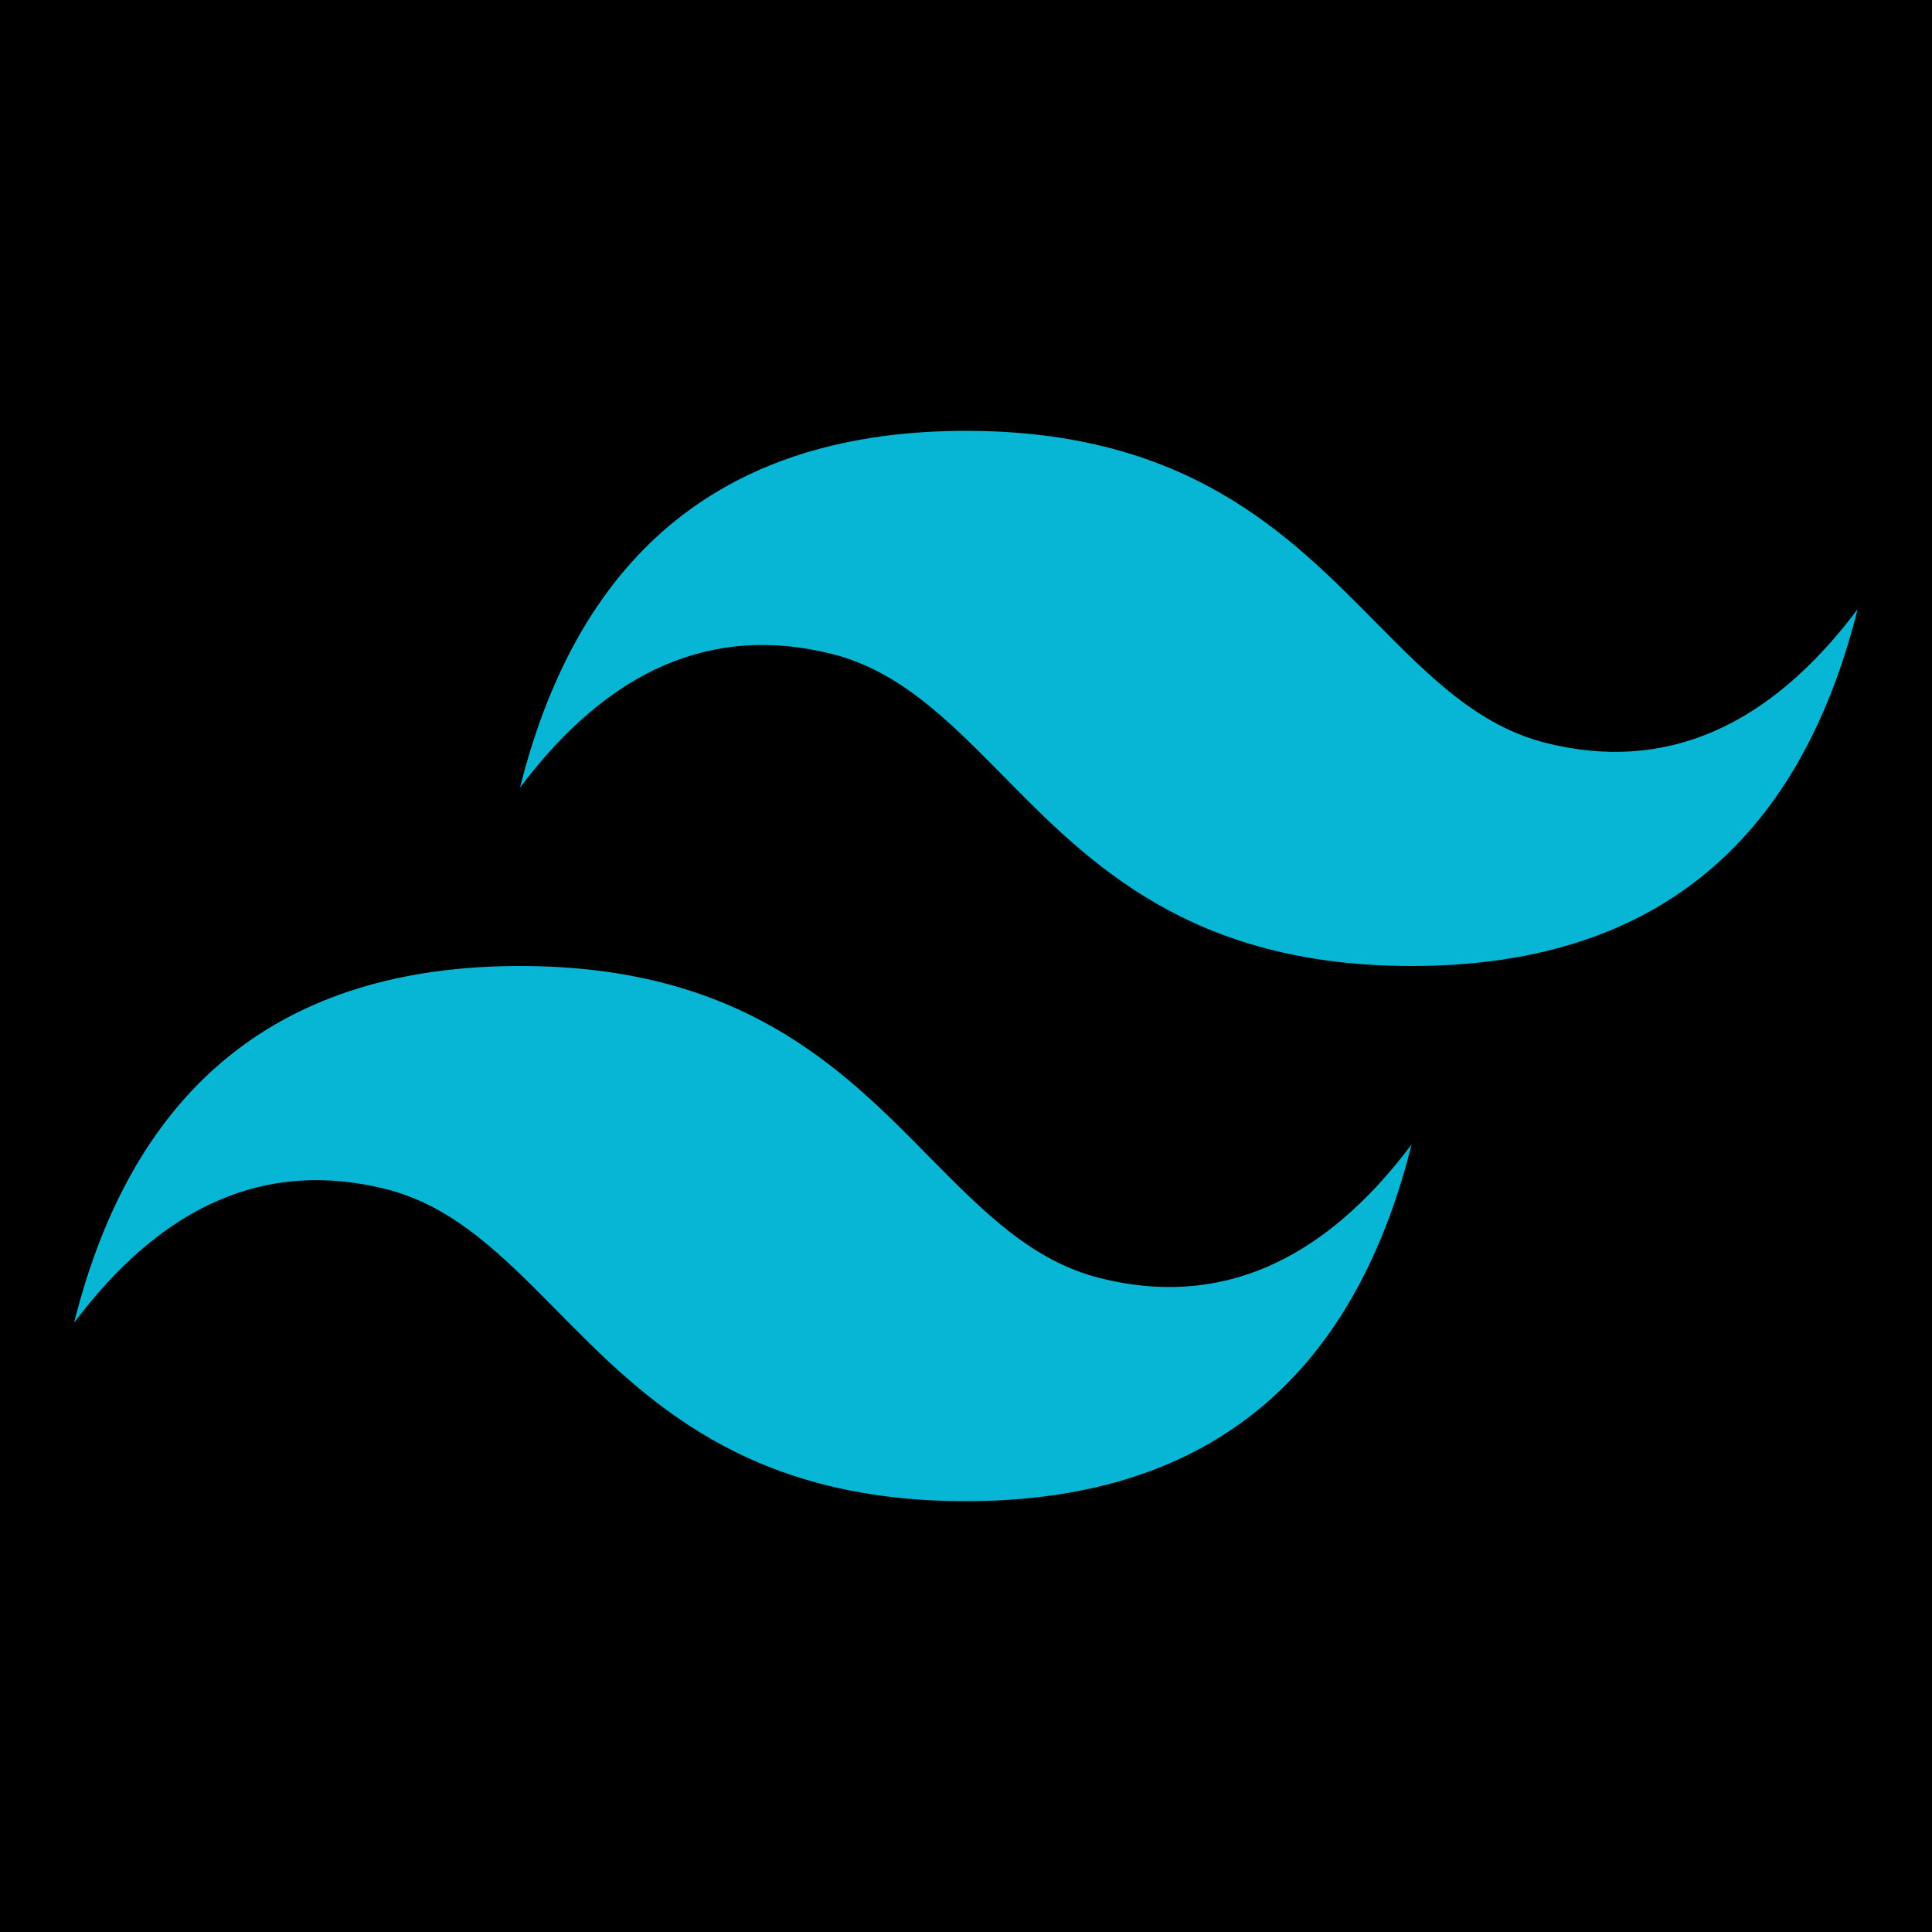 <?xml version="1.0" encoding="utf-8"?>
<!-- Generator: Adobe Illustrator 28.2.0, SVG Export Plug-In . SVG Version: 6.00 Build 0)  -->
<svg version="1.1" id="Calque_1" xmlns="http://www.w3.org/2000/svg" xmlns:xlink="http://www.w3.org/1999/xlink" x="0px" y="0px"
	 viewBox="0 0 600 600" style="enable-background:new 0 0 600 600;" xml:space="preserve">
<style type="text/css">
	.st0{fill:#06B6D4;}
</style>
<rect y="0" width="600" height="600"/>
<path class="st0" d="M300,133.8c-73.8,0-120,36.9-138.5,110.8c27.7-36.9,60-50.8,96.9-41.5c21,5.3,36.1,20.6,52.8,37.5
	c27.1,27.6,58.5,59.4,127.2,59.4c73.8,0,120-36.9,138.5-110.8c-27.7,36.9-60,50.8-96.9,41.5c-21-5.3-36.1-20.6-52.8-37.5
	C400.1,165.8,368.7,133.8,300,133.8L300,133.8z M161.5,300c-73.8,0-120,36.9-138.5,110.8c27.7-36.9,60-50.8,96.9-41.5
	c21,5.3,36.1,20.6,52.8,37.5c27.1,27.5,58.5,59.4,127.2,59.4c73.8,0,120-36.9,138.5-110.8c-27.7,36.9-60,50.8-96.9,41.5
	c-21-5.3-36.1-20.6-52.8-37.5C261.6,331.8,230.2,300,161.5,300L161.5,300z"/>
</svg>
